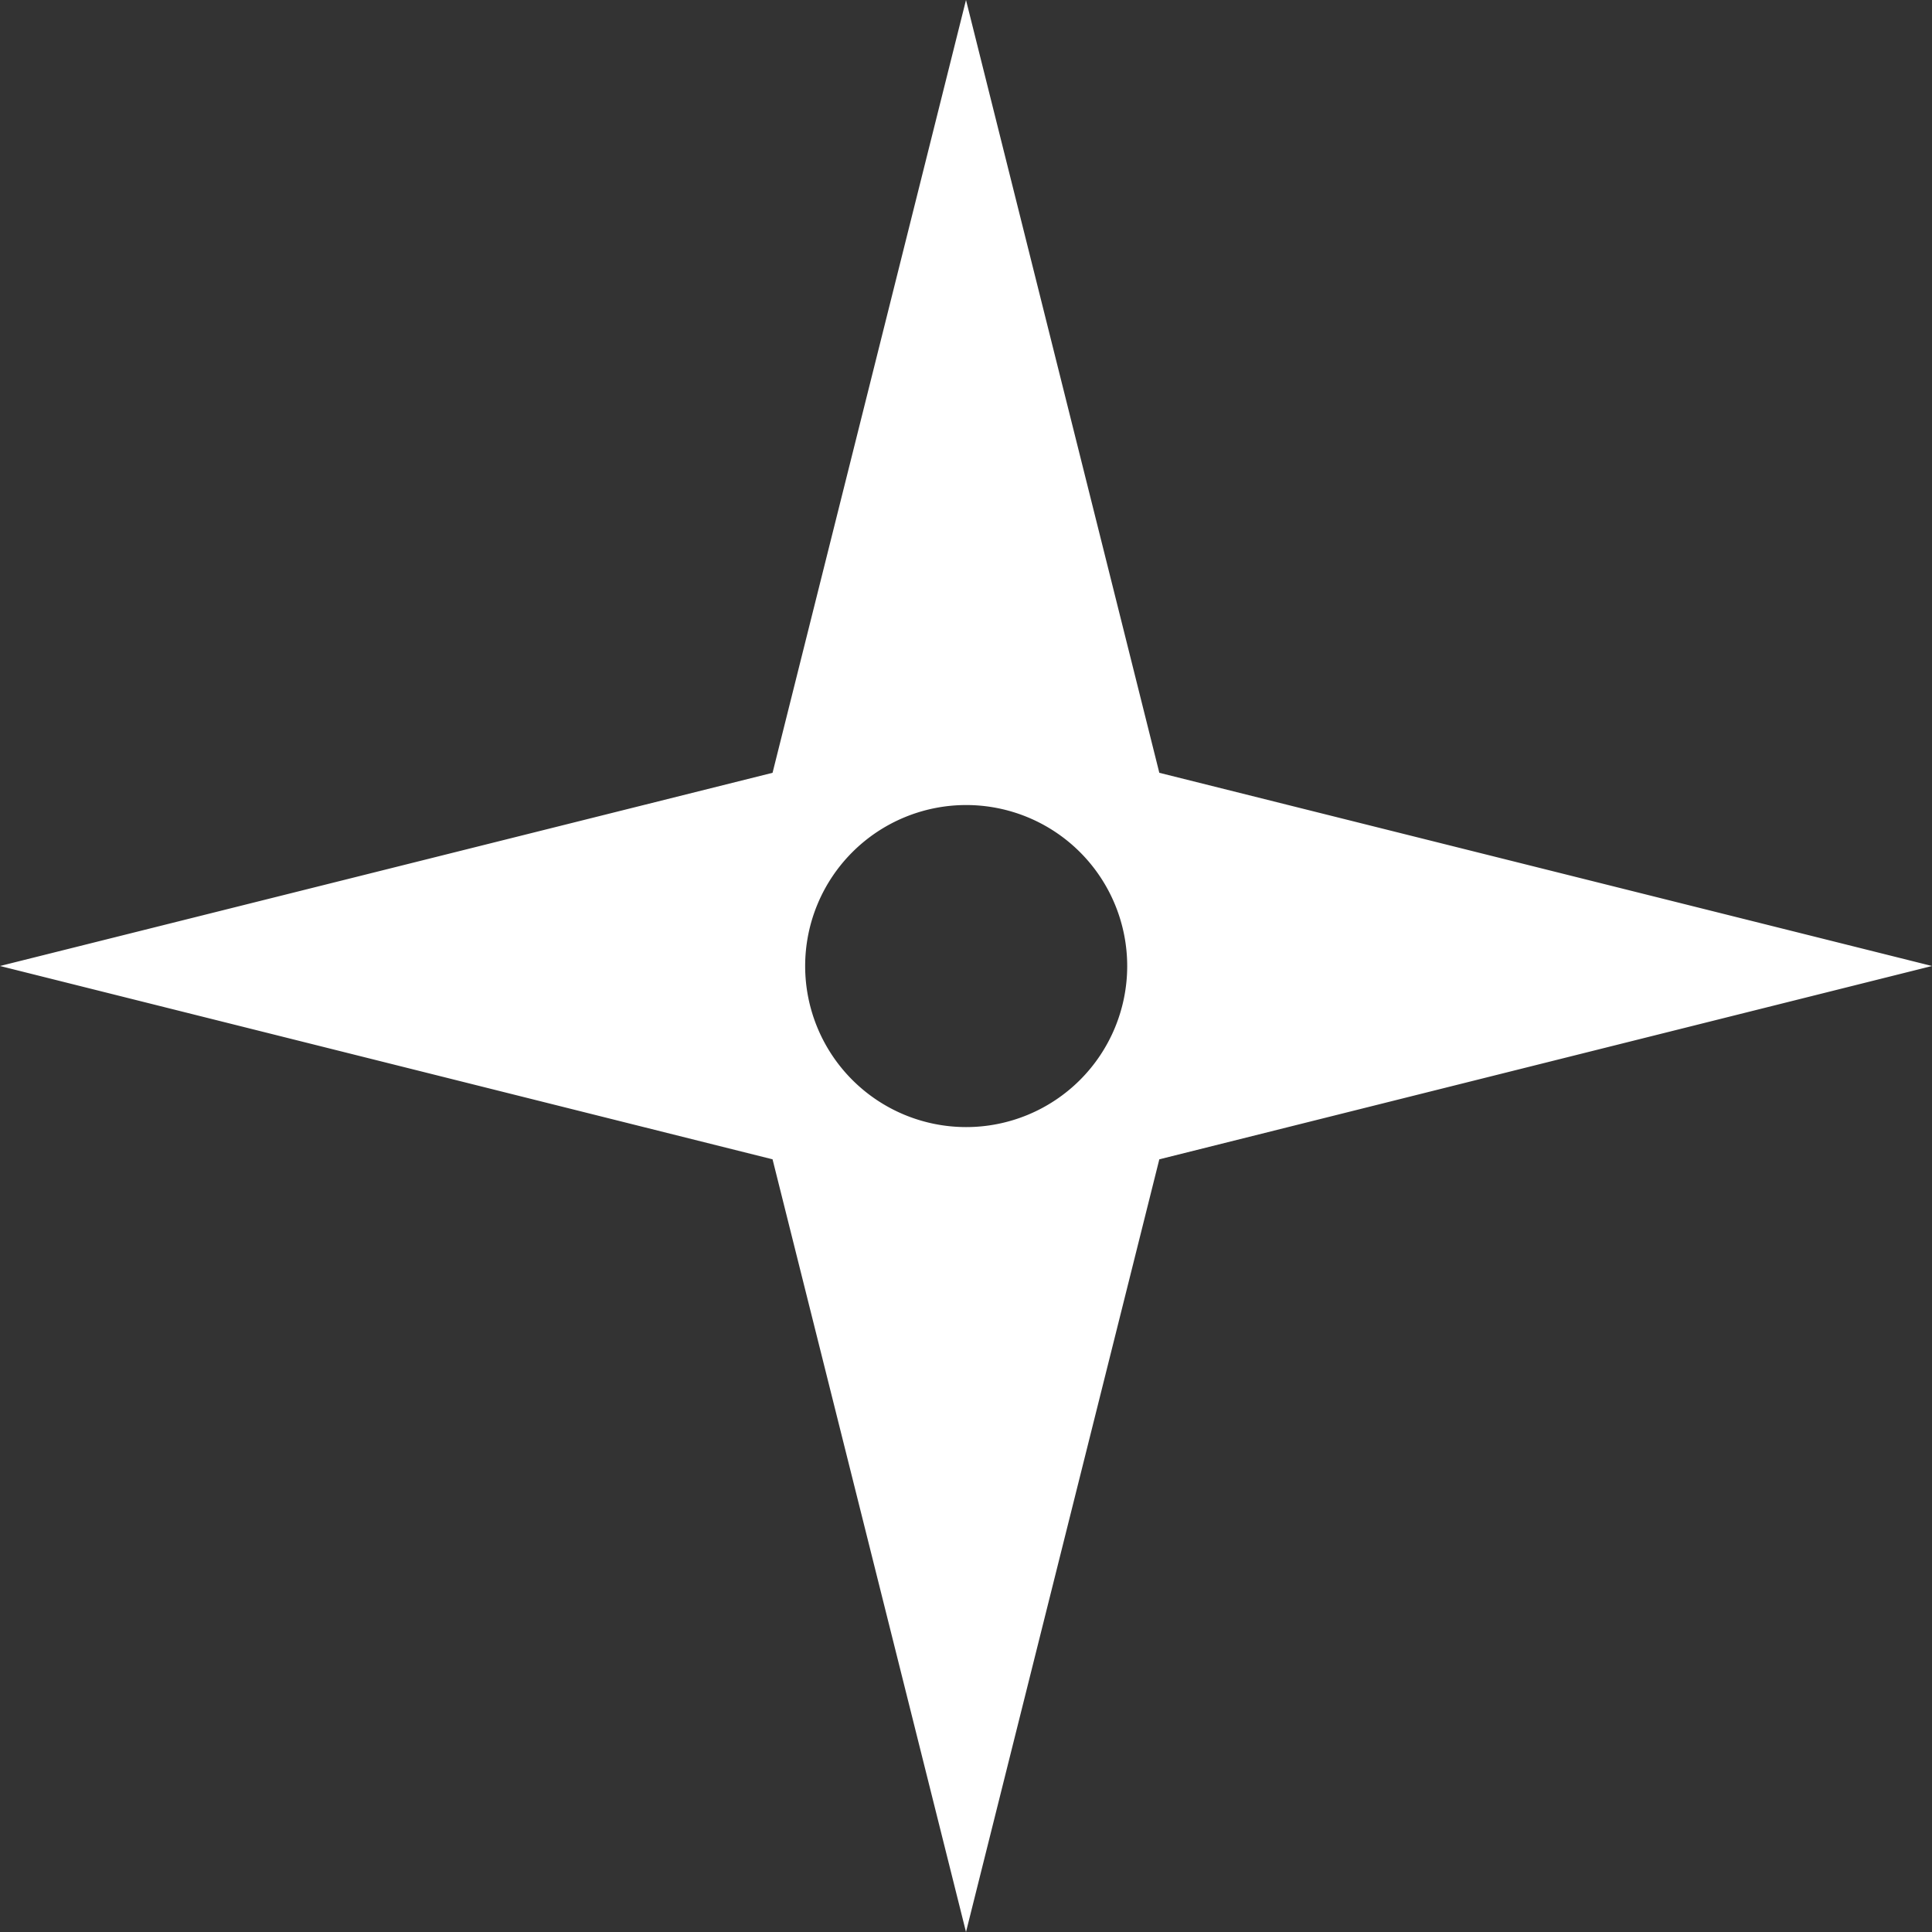 <svg width="800" height="800" viewBox="0 0 16 16" xmlns="http://www.w3.org/2000/svg" class="si-glyph si-glyph-star-cross"><rect x="0" y="0" width="16" height="16" fill="#333333" stroke="none"/><path d="M9.601 6.4 8 0 6.398 6.4 0 8l6.398 1.601L8 16l1.601-6.399L16 8 9.601 6.4ZM8 9.334a1.333 1.333 0 1 1 .003-2.667A1.333 1.333 0 0 1 8 9.334Z" class="si-glyph-fill" fill="#fff" fill-rule="evenodd"/></svg>